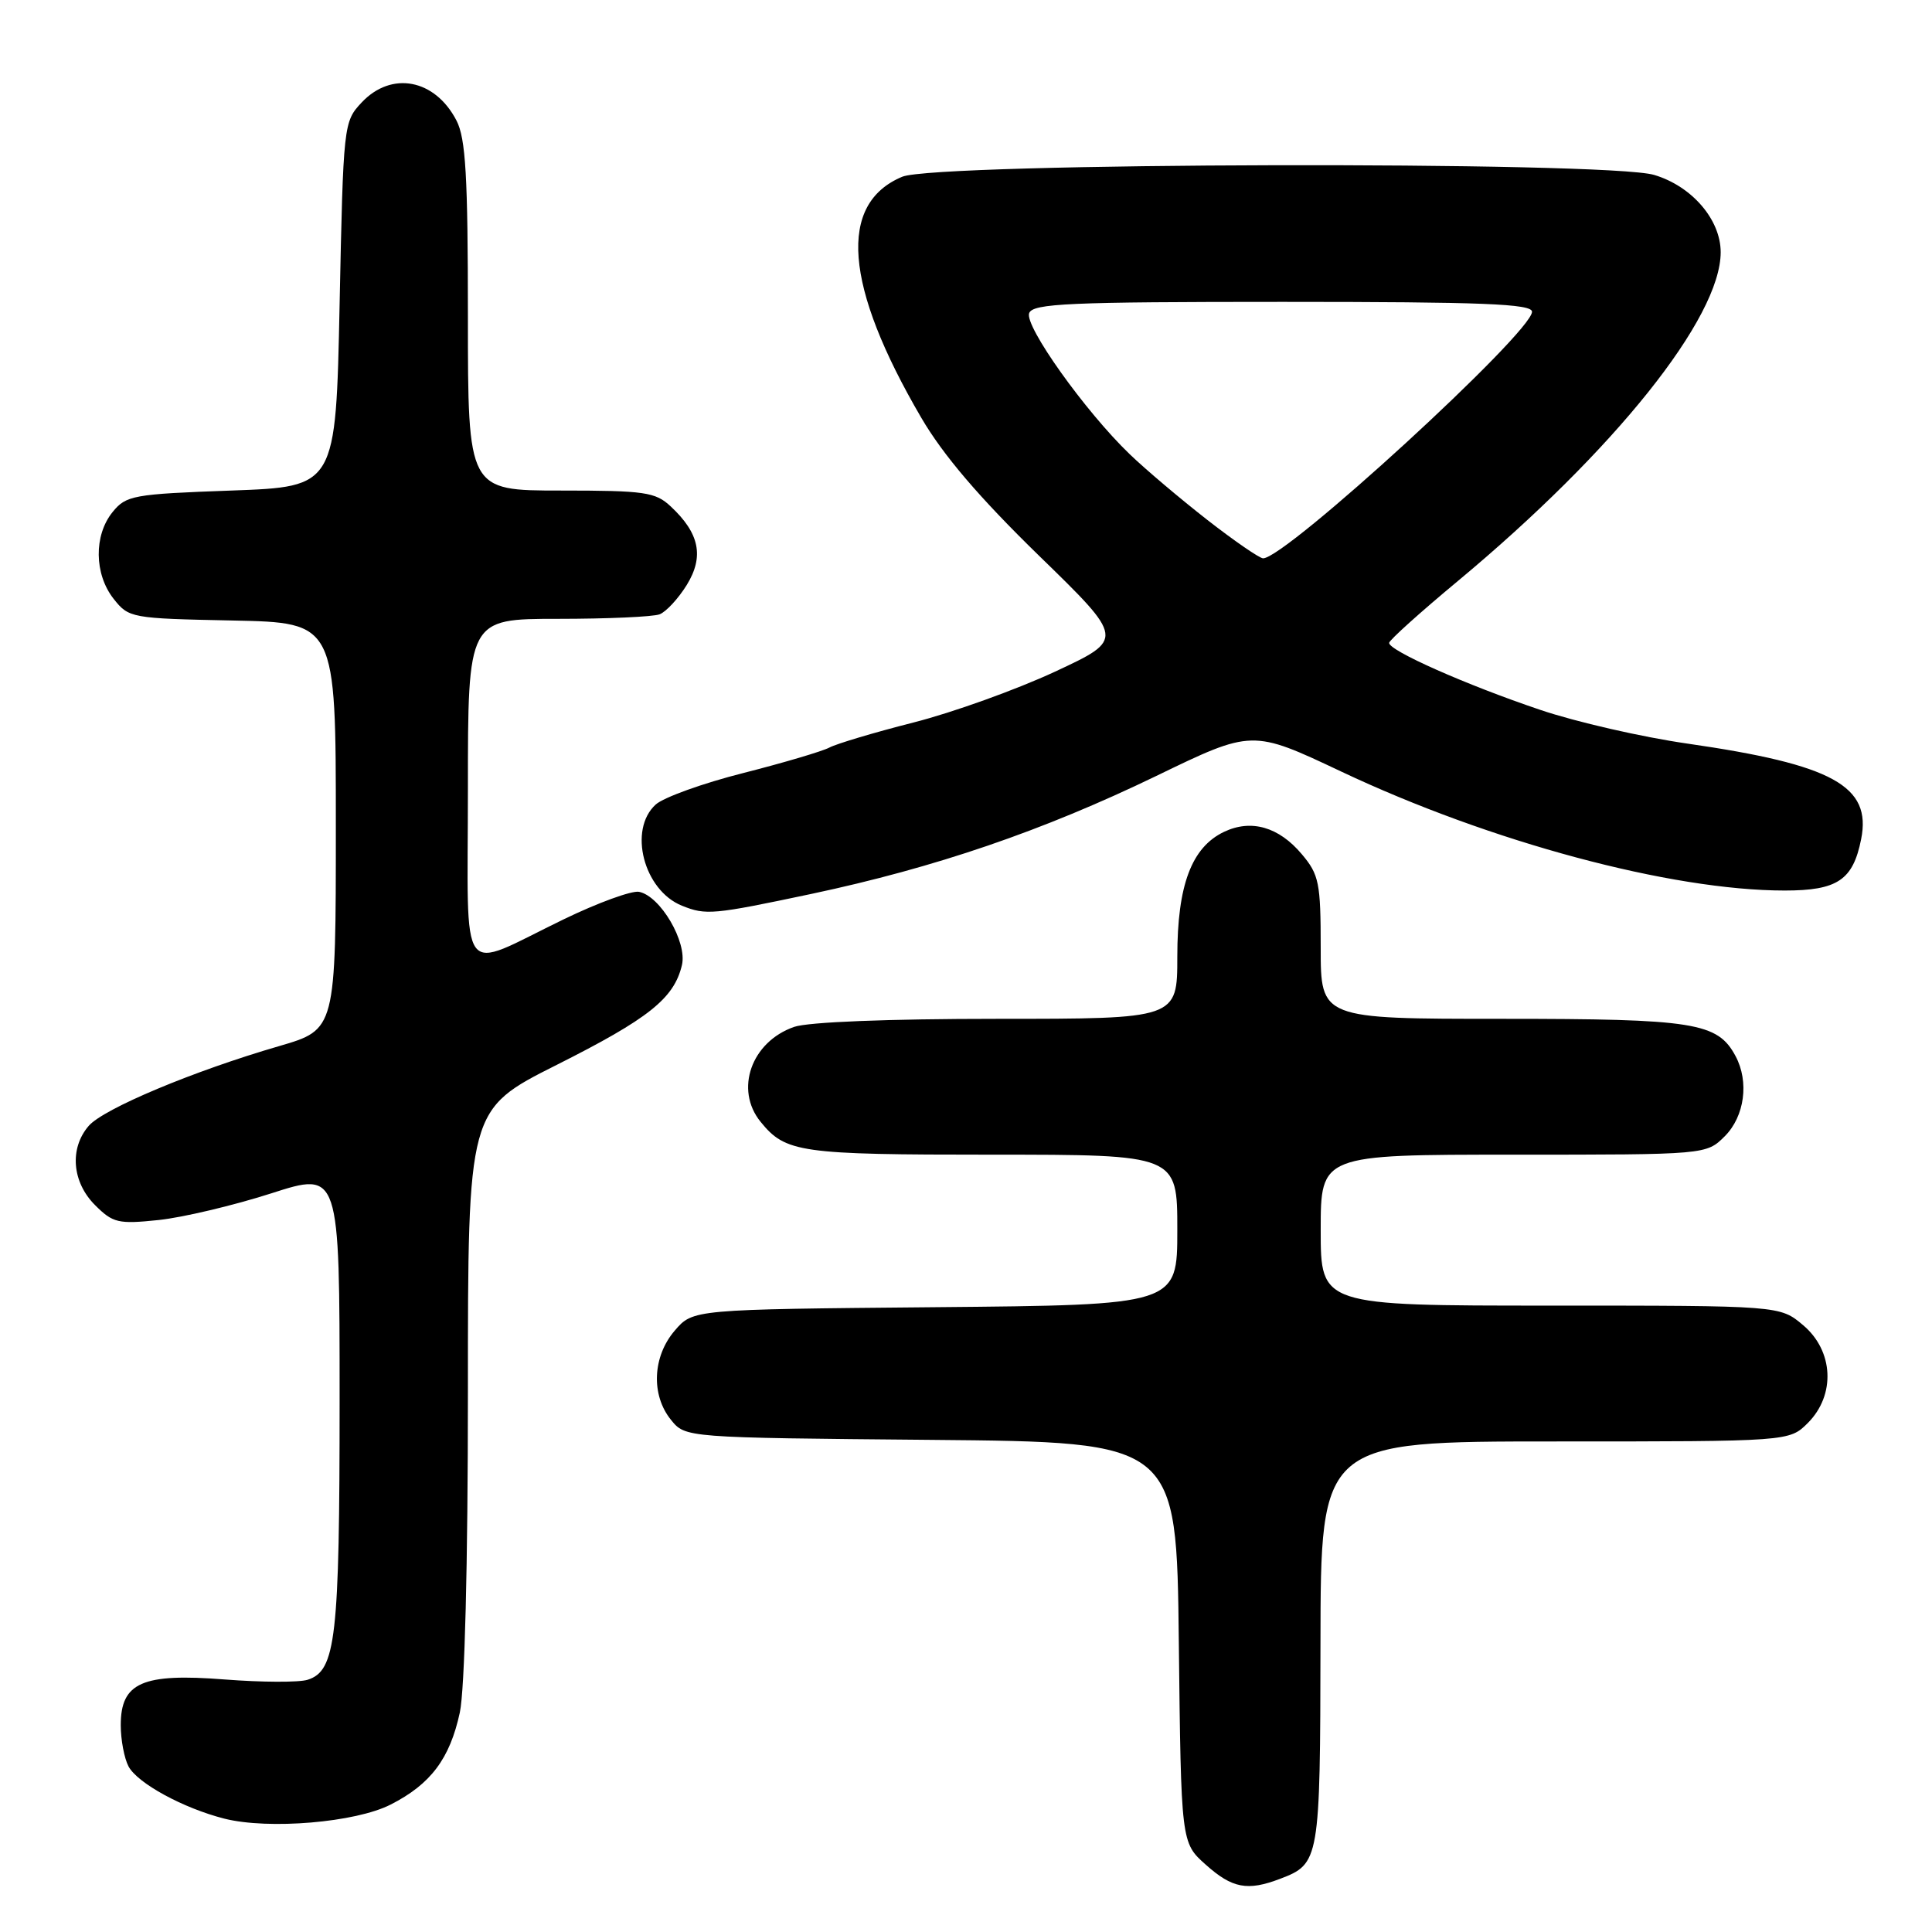 <?xml version="1.0" encoding="UTF-8" standalone="no"?>
<!DOCTYPE svg PUBLIC "-//W3C//DTD SVG 1.1//EN" "http://www.w3.org/Graphics/SVG/1.1/DTD/svg11.dtd" >
<svg xmlns="http://www.w3.org/2000/svg" xmlns:xlink="http://www.w3.org/1999/xlink" version="1.1" viewBox="0 0 256 256">
 <g >
 <path fill="currentColor"
d=" M 169.60 248.96 C 174.86 246.96 174.93 246.55 174.97 217.75 C 175.00 191.00 175.00 191.00 206.05 191.00 C 237.09 191.00 237.09 191.00 239.55 188.55 C 243.25 184.84 242.97 179.00 238.92 175.59 C 235.85 173.00 235.85 173.00 205.42 173.00 C 175.00 173.00 175.00 173.00 175.00 163.00 C 175.00 153.00 175.00 153.00 200.55 153.00 C 226.09 153.00 226.09 153.00 228.55 150.55 C 231.17 147.92 231.79 143.34 229.97 139.94 C 227.59 135.49 224.54 135.00 199.05 135.00 C 175.00 135.00 175.00 135.00 175.00 125.58 C 175.00 116.99 174.78 115.89 172.50 113.19 C 169.46 109.57 165.80 108.51 162.20 110.22 C 157.89 112.27 156.00 117.29 156.00 126.75 C 156.00 135.00 156.00 135.00 132.15 135.00 C 117.72 135.00 107.08 135.42 105.22 136.07 C 99.55 138.05 97.32 144.37 100.77 148.63 C 104.10 152.74 105.95 153.00 131.43 153.00 C 156.00 153.00 156.00 153.00 156.00 162.96 C 156.00 172.92 156.00 172.92 123.91 173.21 C 91.82 173.50 91.82 173.50 89.41 176.31 C 86.46 179.74 86.24 184.85 88.91 188.14 C 90.82 190.50 90.82 190.50 123.36 190.79 C 155.91 191.08 155.91 191.08 156.20 217.62 C 156.50 244.17 156.50 244.17 159.77 247.08 C 163.27 250.21 165.29 250.60 169.60 248.96 Z  M 51.77 239.11 C 57.08 236.41 59.61 233.03 60.93 226.91 C 61.58 223.85 62.00 207.37 62.00 184.46 C 62.00 147.02 62.00 147.02 73.75 141.11 C 85.96 134.97 89.31 132.31 90.36 127.88 C 91.08 124.82 87.50 118.72 84.67 118.17 C 83.70 117.99 79.22 119.62 74.70 121.81 C 60.52 128.67 62.00 130.67 62.00 104.57 C 62.00 82.00 62.00 82.00 73.92 82.00 C 80.47 82.00 86.54 81.73 87.40 81.40 C 88.26 81.07 89.88 79.32 91.00 77.51 C 93.32 73.74 92.69 70.66 88.87 67.10 C 86.84 65.20 85.43 65.00 74.31 65.00 C 62.00 65.00 62.00 65.00 62.00 41.95 C 62.00 23.35 61.71 18.34 60.49 15.98 C 57.64 10.47 51.88 9.37 47.92 13.58 C 45.53 16.13 45.49 16.44 45.00 40.33 C 44.50 64.50 44.50 64.50 30.66 65.00 C 17.62 65.47 16.71 65.64 14.91 67.86 C 12.42 70.94 12.48 76.07 15.05 79.34 C 17.06 81.89 17.38 81.95 30.80 82.22 C 44.50 82.50 44.50 82.50 44.50 109.46 C 44.50 136.42 44.50 136.42 37.00 138.61 C 25.63 141.91 13.71 146.91 11.75 149.19 C 9.18 152.17 9.54 156.63 12.59 159.68 C 14.96 162.05 15.66 162.22 21.02 161.66 C 24.23 161.32 30.94 159.73 35.93 158.13 C 45.00 155.21 45.00 155.21 45.00 185.46 C 45.00 217.10 44.51 221.39 40.76 222.58 C 39.62 222.94 34.68 222.92 29.79 222.54 C 18.86 221.68 16.00 222.94 16.00 228.59 C 16.00 230.54 16.47 233.00 17.03 234.06 C 18.23 236.30 24.30 239.60 29.73 240.98 C 35.61 242.46 47.13 241.49 51.77 239.11 Z  M 107.50 118.45 C 123.94 114.96 138.15 110.10 153.21 102.82 C 165.92 96.66 165.92 96.66 177.71 102.23 C 197.50 111.58 221.43 118.00 236.48 118.00 C 243.47 118.00 245.53 116.62 246.61 111.20 C 248.02 104.15 242.86 101.31 223.59 98.53 C 217.59 97.67 208.81 95.66 204.09 94.06 C 194.27 90.75 183.97 86.18 184.07 85.18 C 184.11 84.80 188.20 81.12 193.16 77.00 C 213.94 59.71 228.00 42.12 228.00 33.42 C 228.00 29.11 224.19 24.67 219.19 23.18 C 213.00 21.32 124.05 21.53 119.55 23.42 C 111.00 26.99 111.86 37.87 122.06 55.33 C 124.96 60.30 129.75 65.91 137.64 73.60 C 149.04 84.69 149.04 84.69 139.77 89.01 C 134.67 91.38 126.25 94.41 121.06 95.73 C 115.86 97.05 110.85 98.55 109.91 99.05 C 108.97 99.55 103.83 101.07 98.49 102.43 C 93.15 103.78 87.93 105.66 86.89 106.60 C 83.21 109.93 85.29 117.97 90.36 120.01 C 93.54 121.29 94.45 121.21 107.50 118.45 Z  M 160.00 68.91 C 156.43 66.12 151.78 62.20 149.68 60.17 C 143.79 54.51 135.72 43.18 136.37 41.49 C 136.86 40.21 141.64 40.00 169.97 40.00 C 196.50 40.00 203.00 40.26 203.00 41.31 C 203.00 44.06 170.29 74.05 167.36 73.98 C 166.89 73.97 163.57 71.69 160.00 68.91 Z "/>
</g>
</svg>